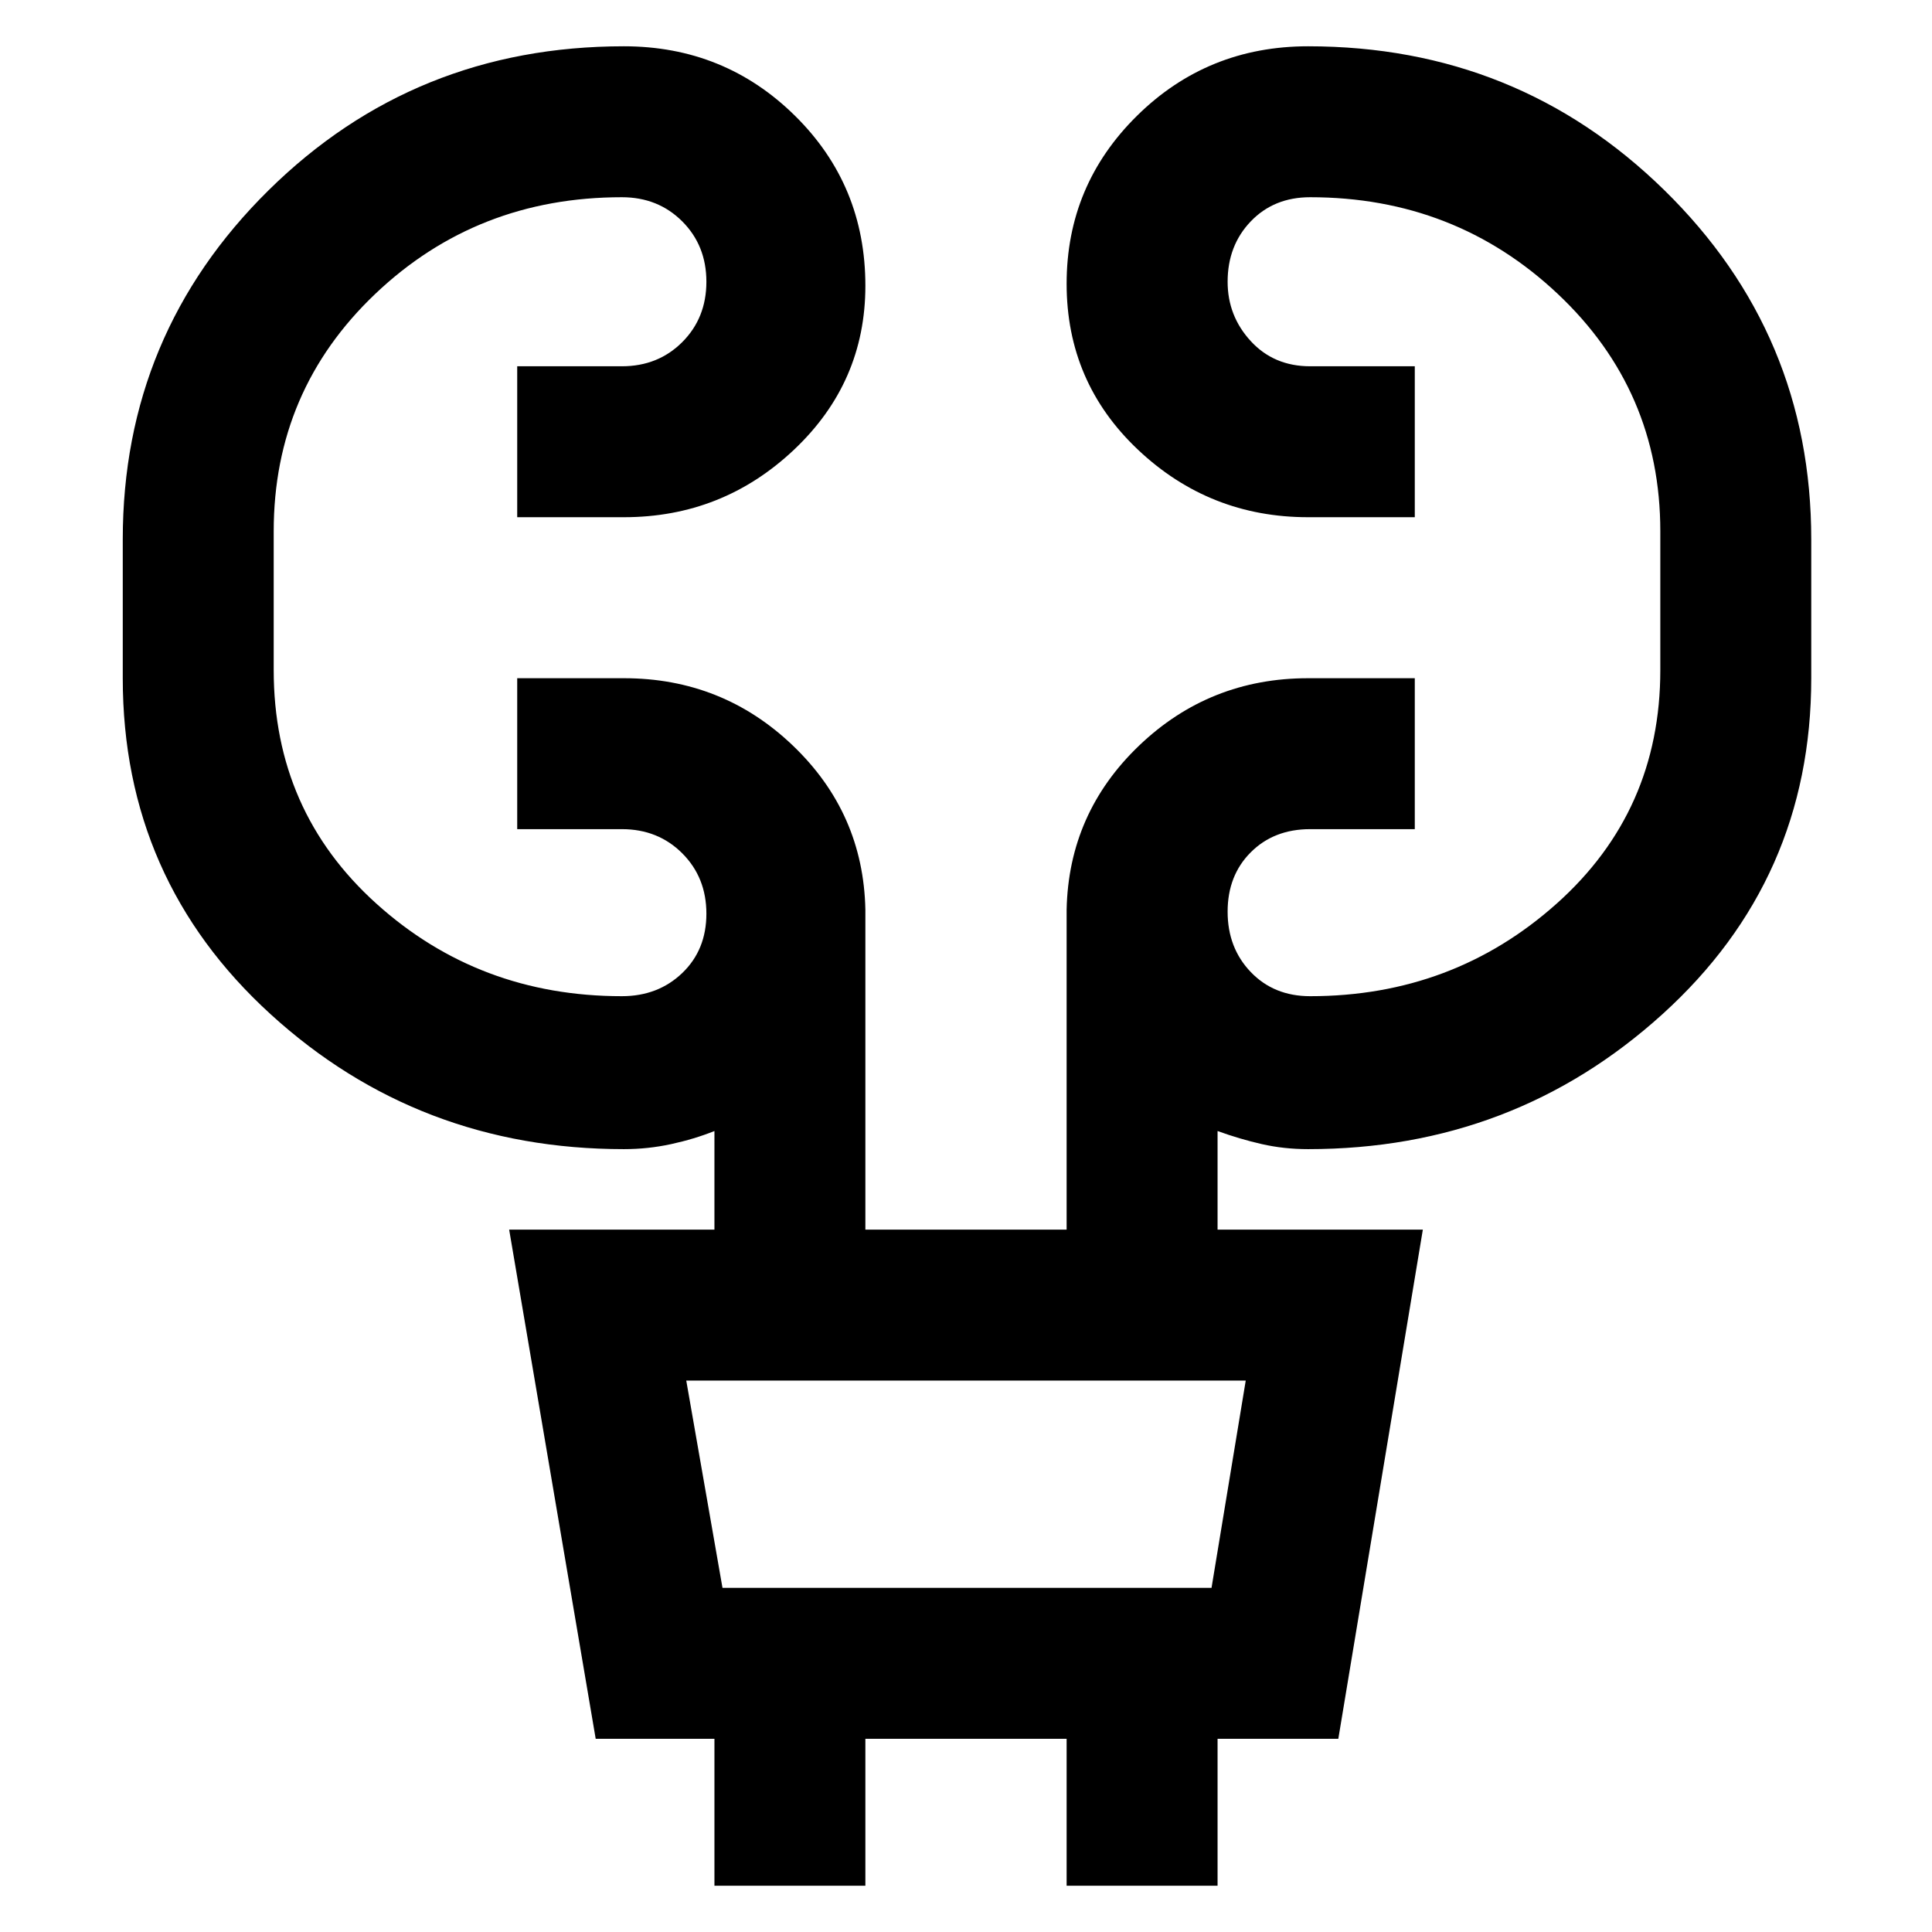 <svg xmlns="http://www.w3.org/2000/svg" width="48" height="48" viewBox="0 0 48 48"><path d="M17.75 46.85V43.2H14.8l-2.15-12.65h5.1V28.1q-.5.2-1.075.325t-1.175.125q-5.1 0-8.775-3.35-3.675-3.35-3.675-8.35V13.4q0-5.1 3.625-8.675Q10.3 1.15 15.5 1.15q2.5 0 4.25 1.725T21.5 7.1q0 2.4-1.775 4.075Q17.95 12.85 15.5 12.85h-2.65V9.1h2.6q.9 0 1.5-.6t.6-1.5q0-.9-.6-1.5t-1.5-.6q-3.6 0-6.125 2.4T6.8 13.2v3.45q0 3.5 2.55 5.8t6.1 2.3q.9 0 1.5-.575t.6-1.475q0-.9-.6-1.5t-1.5-.6h-2.6v-3.75h2.65q2.45 0 4.2 1.675t1.8 4.075v7.95h5V22.6q.05-2.4 1.8-4.075 1.75-1.675 4.2-1.675h2.65v3.75h-2.6q-.9 0-1.475.575-.575.575-.575 1.475 0 .9.575 1.5t1.475.6q3.55 0 6.125-2.3t2.575-5.8V13.2q0-3.5-2.55-5.9-2.55-2.4-6.15-2.4-.9 0-1.475.6-.575.6-.575 1.5 0 .85.575 1.475.575.625 1.475.625h2.6v3.75H32.5q-2.45 0-4.225-1.675Q26.5 9.5 26.5 7.05t1.75-4.175Q30 1.15 32.5 1.15q5.2 0 8.85 3.575Q45 8.3 45 13.4v3.45q0 5-3.7 8.35-3.7 3.35-8.8 3.35-.6 0-1.15-.125-.55-.125-1.1-.325v2.45h5.1l-2.1 12.65h-3v3.65H26.5V43.2h-5v3.65Zm.2-7.4H30.1l.85-5.15h-13.9Zm0 0-.9-5.15.9 5.15Z"/></svg>